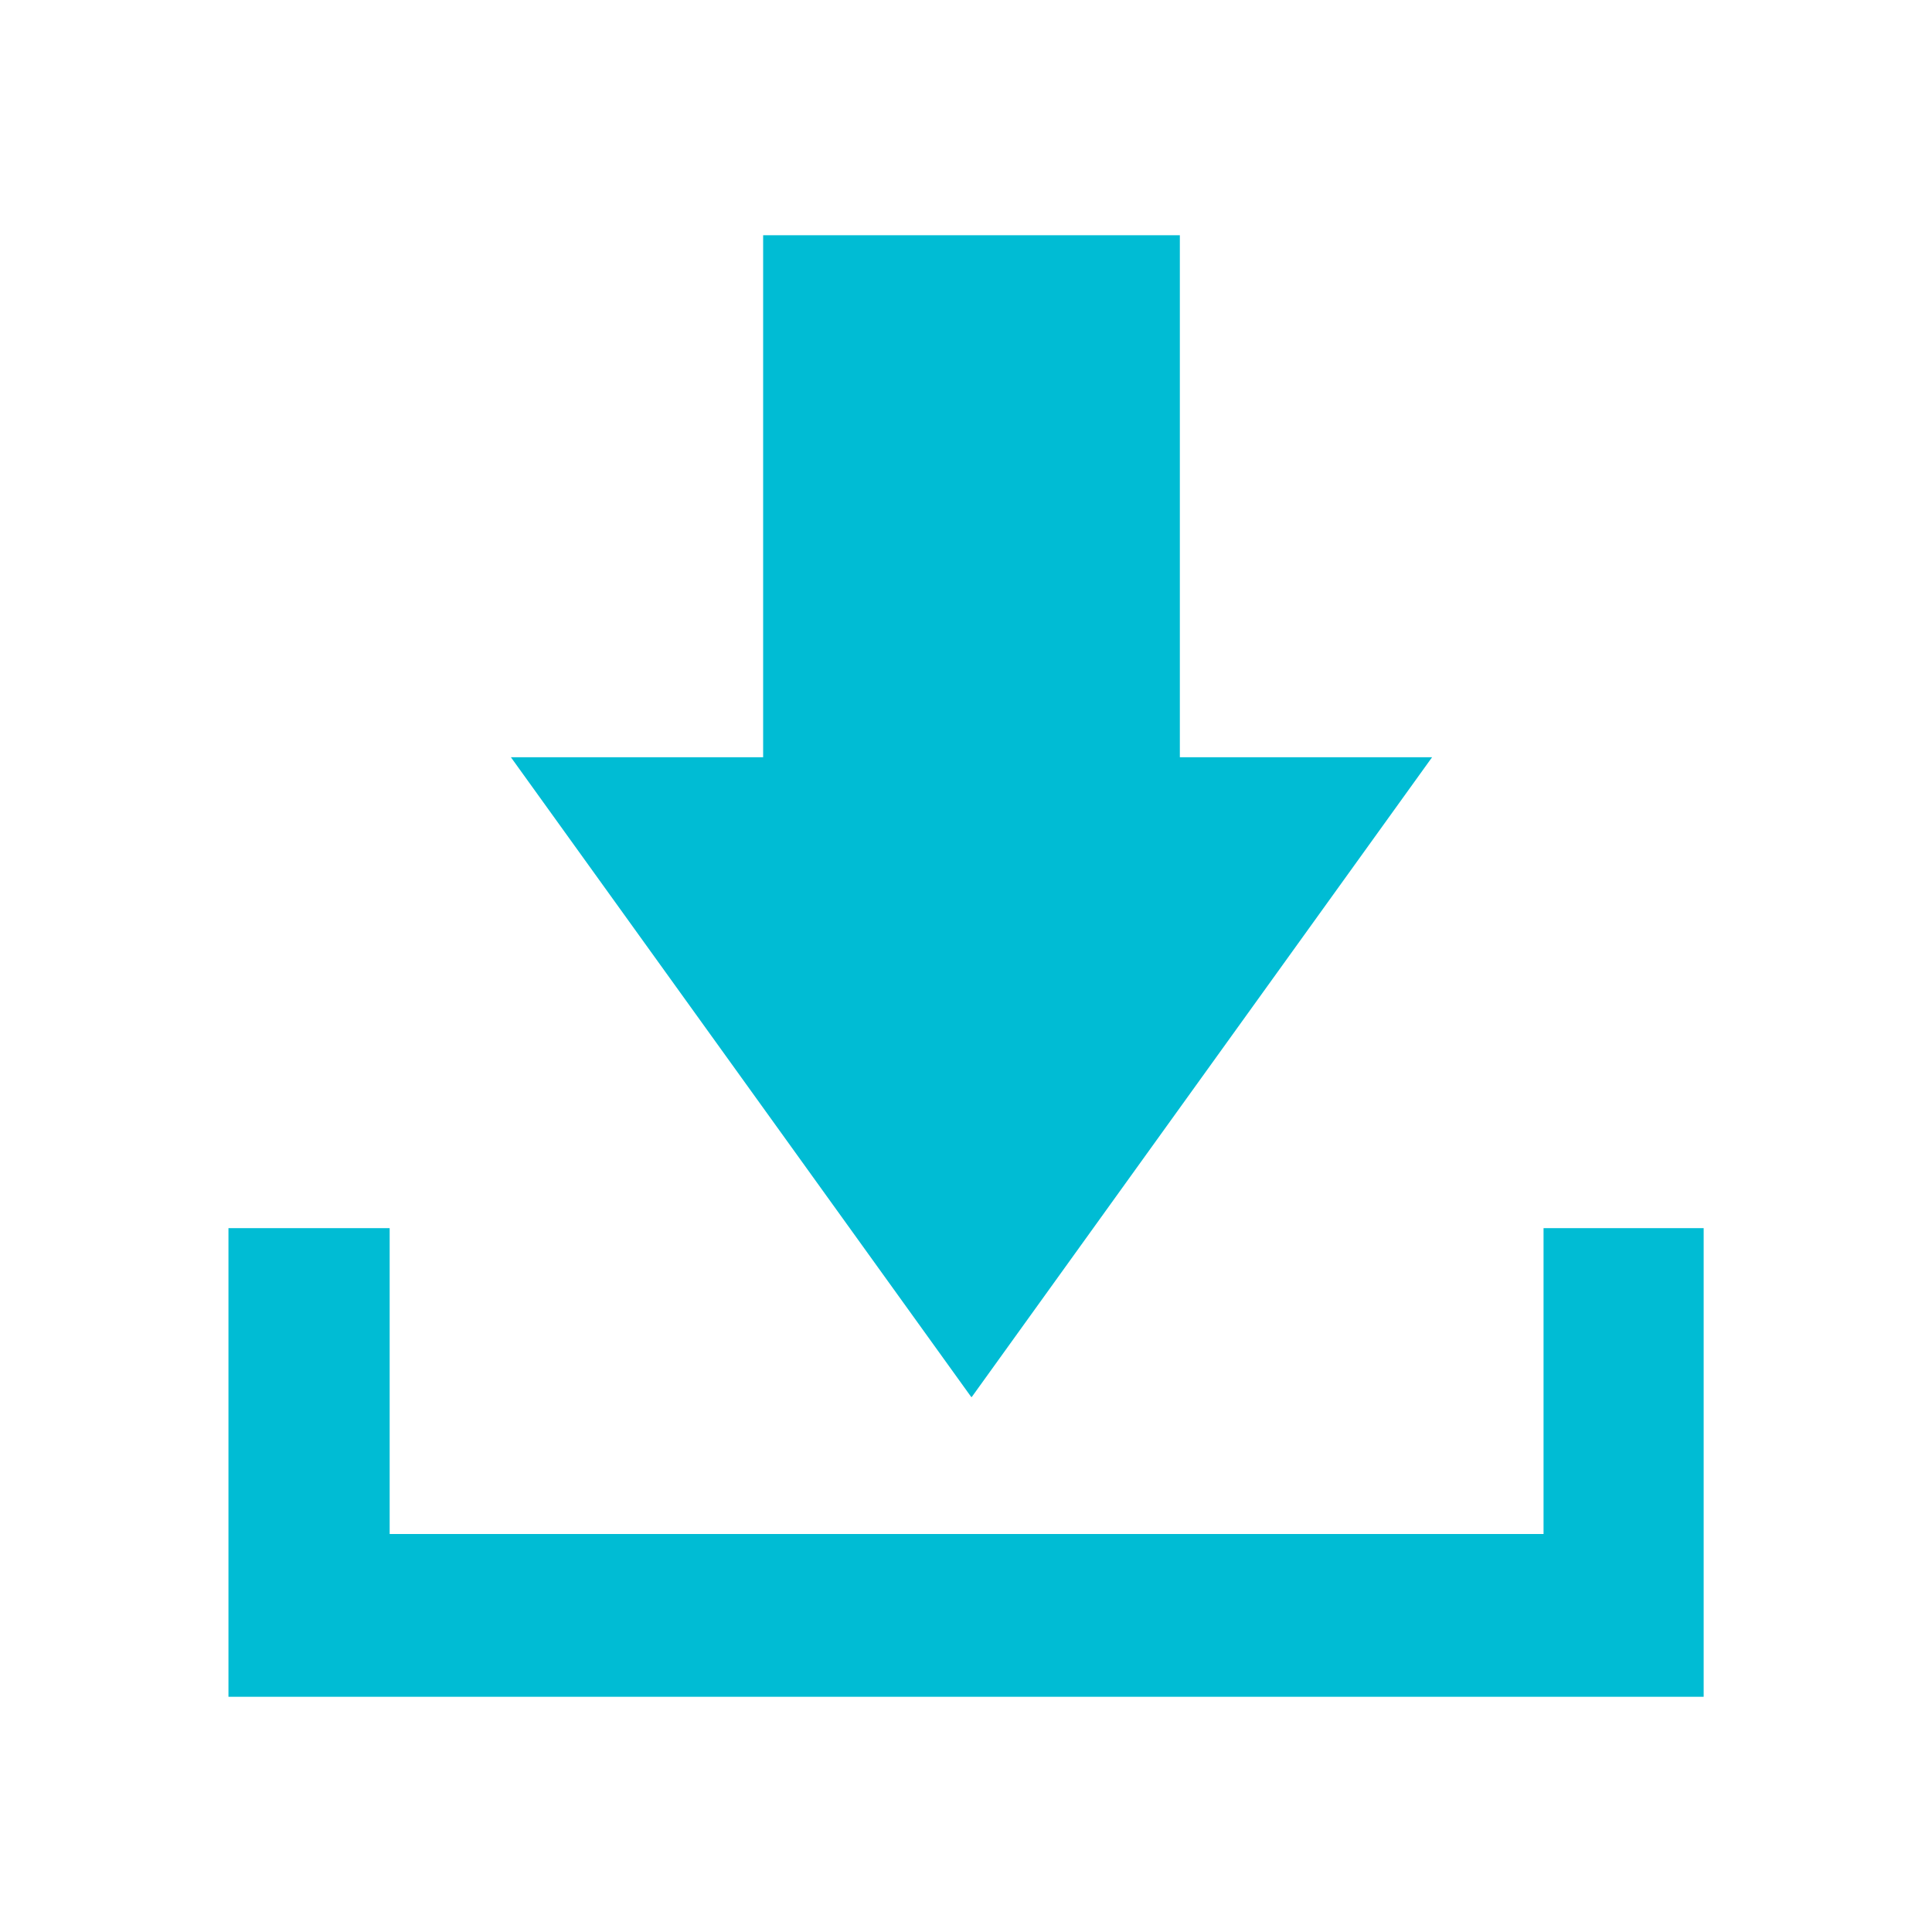 <?xml version="1.0" standalone="no"?><!DOCTYPE svg PUBLIC "-//W3C//DTD SVG 1.1//EN" "http://www.w3.org/Graphics/SVG/1.1/DTD/svg11.dtd"><svg class="icon" style="" viewBox="0 0 1024 1024" version="1.1" xmlns="http://www.w3.org/2000/svg" p-id="2376" xmlns:xlink="http://www.w3.org/1999/xlink" width="16" height="16"><defs><style type="text/css"><![CDATA[

]]></style></defs><path d="M514.752 740.416 270.784 401.344 404.48 401.344 404.48 124.672l220.864 0 0 276.672 133.696 0-243.968 339.072L514.752 740.416z" p-id="2377" fill="#00bcd4"></path><path d="M902.912 650.944l-84.8 0 0 162.112L206.528 813.056l0-162.112L121.088 650.944l0 248.384 781.888 0L902.976 650.944z" p-id="2378" fill="#00bcd4"></path></svg>